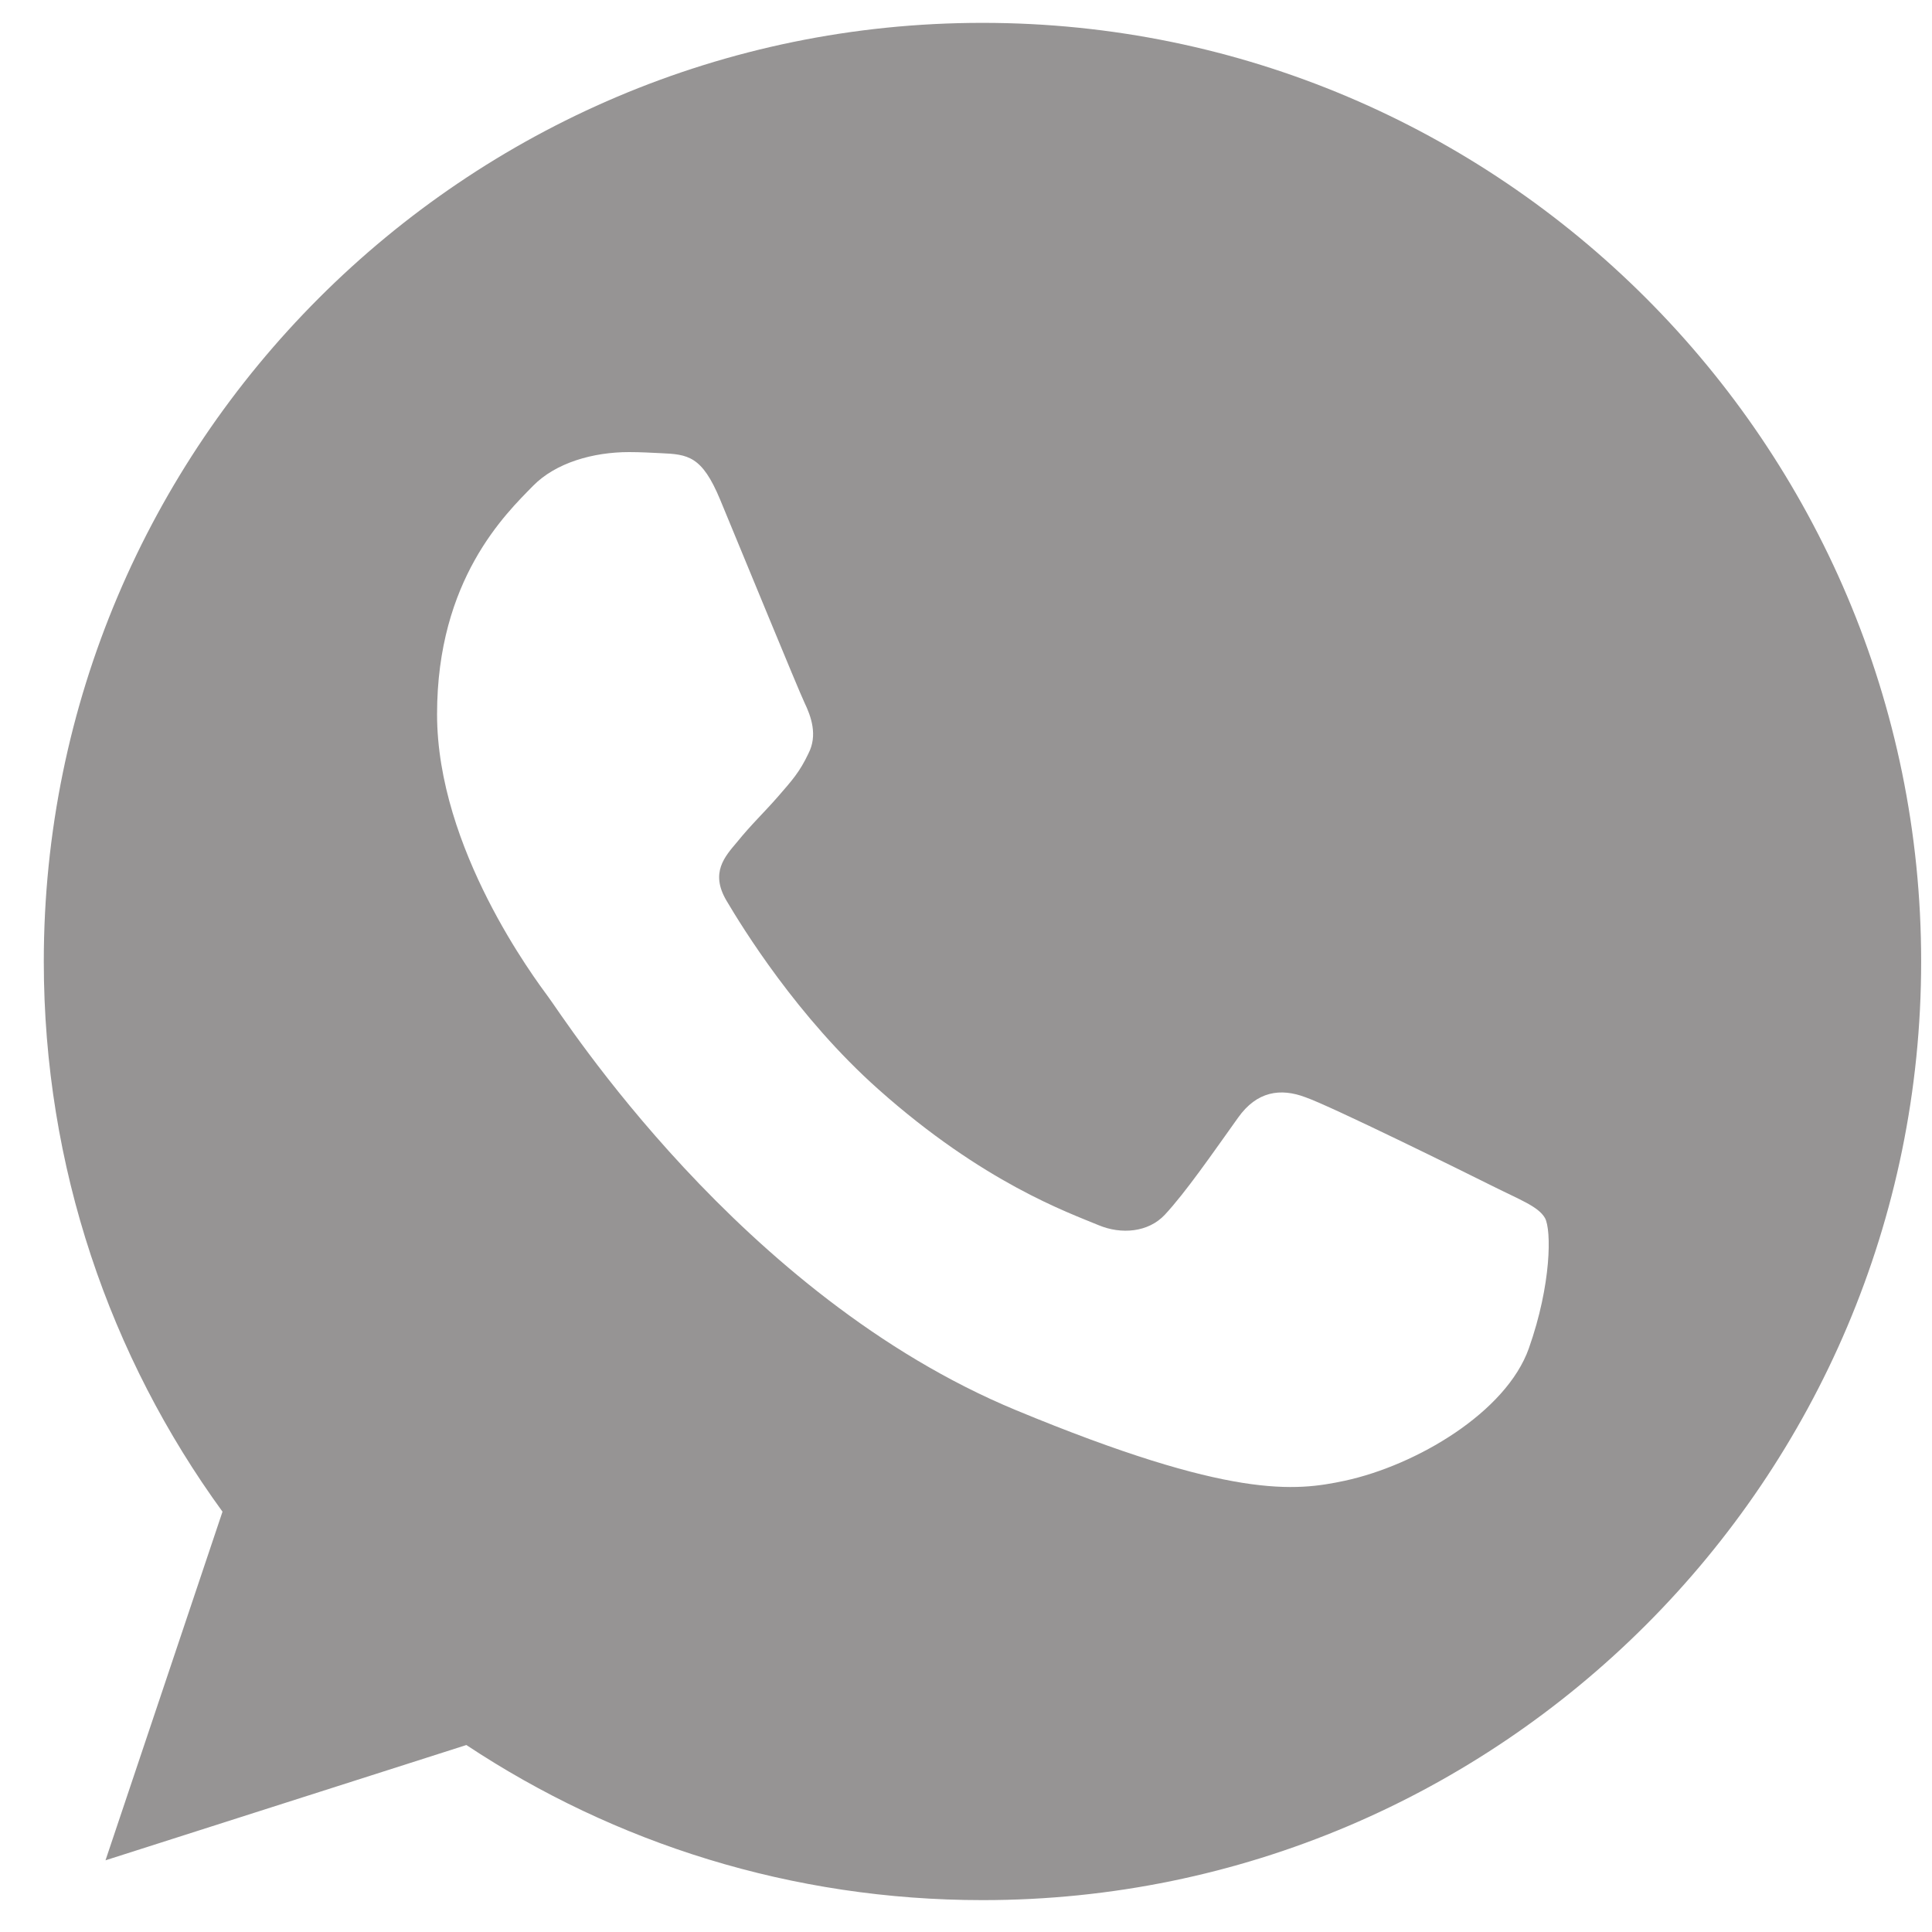 <svg width="18" height="18" viewBox="0 0 18 18" fill="none" xmlns="http://www.w3.org/2000/svg">
<path d="M9.156 0.213H9.151C4.329 0.213 0.408 4.135 0.408 8.958C0.408 10.871 1.025 12.644 2.073 14.084L0.983 17.332L4.345 16.258C5.727 17.174 7.377 17.703 9.156 17.703C13.977 17.703 17.899 13.78 17.899 8.958C17.899 4.136 13.977 0.213 9.156 0.213ZM14.244 12.562C14.033 13.158 13.196 13.652 12.528 13.796C12.071 13.893 11.474 13.971 9.465 13.138C6.895 12.073 5.24 9.462 5.111 9.292C4.987 9.123 4.072 7.909 4.072 6.654C4.072 5.4 4.71 4.788 4.967 4.526C5.178 4.311 5.526 4.212 5.861 4.212C5.969 4.212 6.066 4.218 6.154 4.222C6.411 4.233 6.54 4.248 6.709 4.654C6.92 5.162 7.434 6.417 7.495 6.546C7.557 6.675 7.62 6.85 7.532 7.02C7.45 7.194 7.378 7.272 7.249 7.421C7.12 7.569 6.998 7.683 6.869 7.843C6.751 7.982 6.617 8.13 6.766 8.387C6.915 8.639 7.428 9.477 8.185 10.15C9.161 11.019 9.953 11.297 10.236 11.415C10.447 11.503 10.698 11.482 10.852 11.318C11.048 11.107 11.289 10.757 11.535 10.413C11.71 10.166 11.931 10.135 12.163 10.223C12.399 10.305 13.649 10.922 13.905 11.05C14.162 11.179 14.332 11.24 14.394 11.348C14.455 11.457 14.455 11.965 14.244 12.562Z" fill="#969494"/>
</svg>
